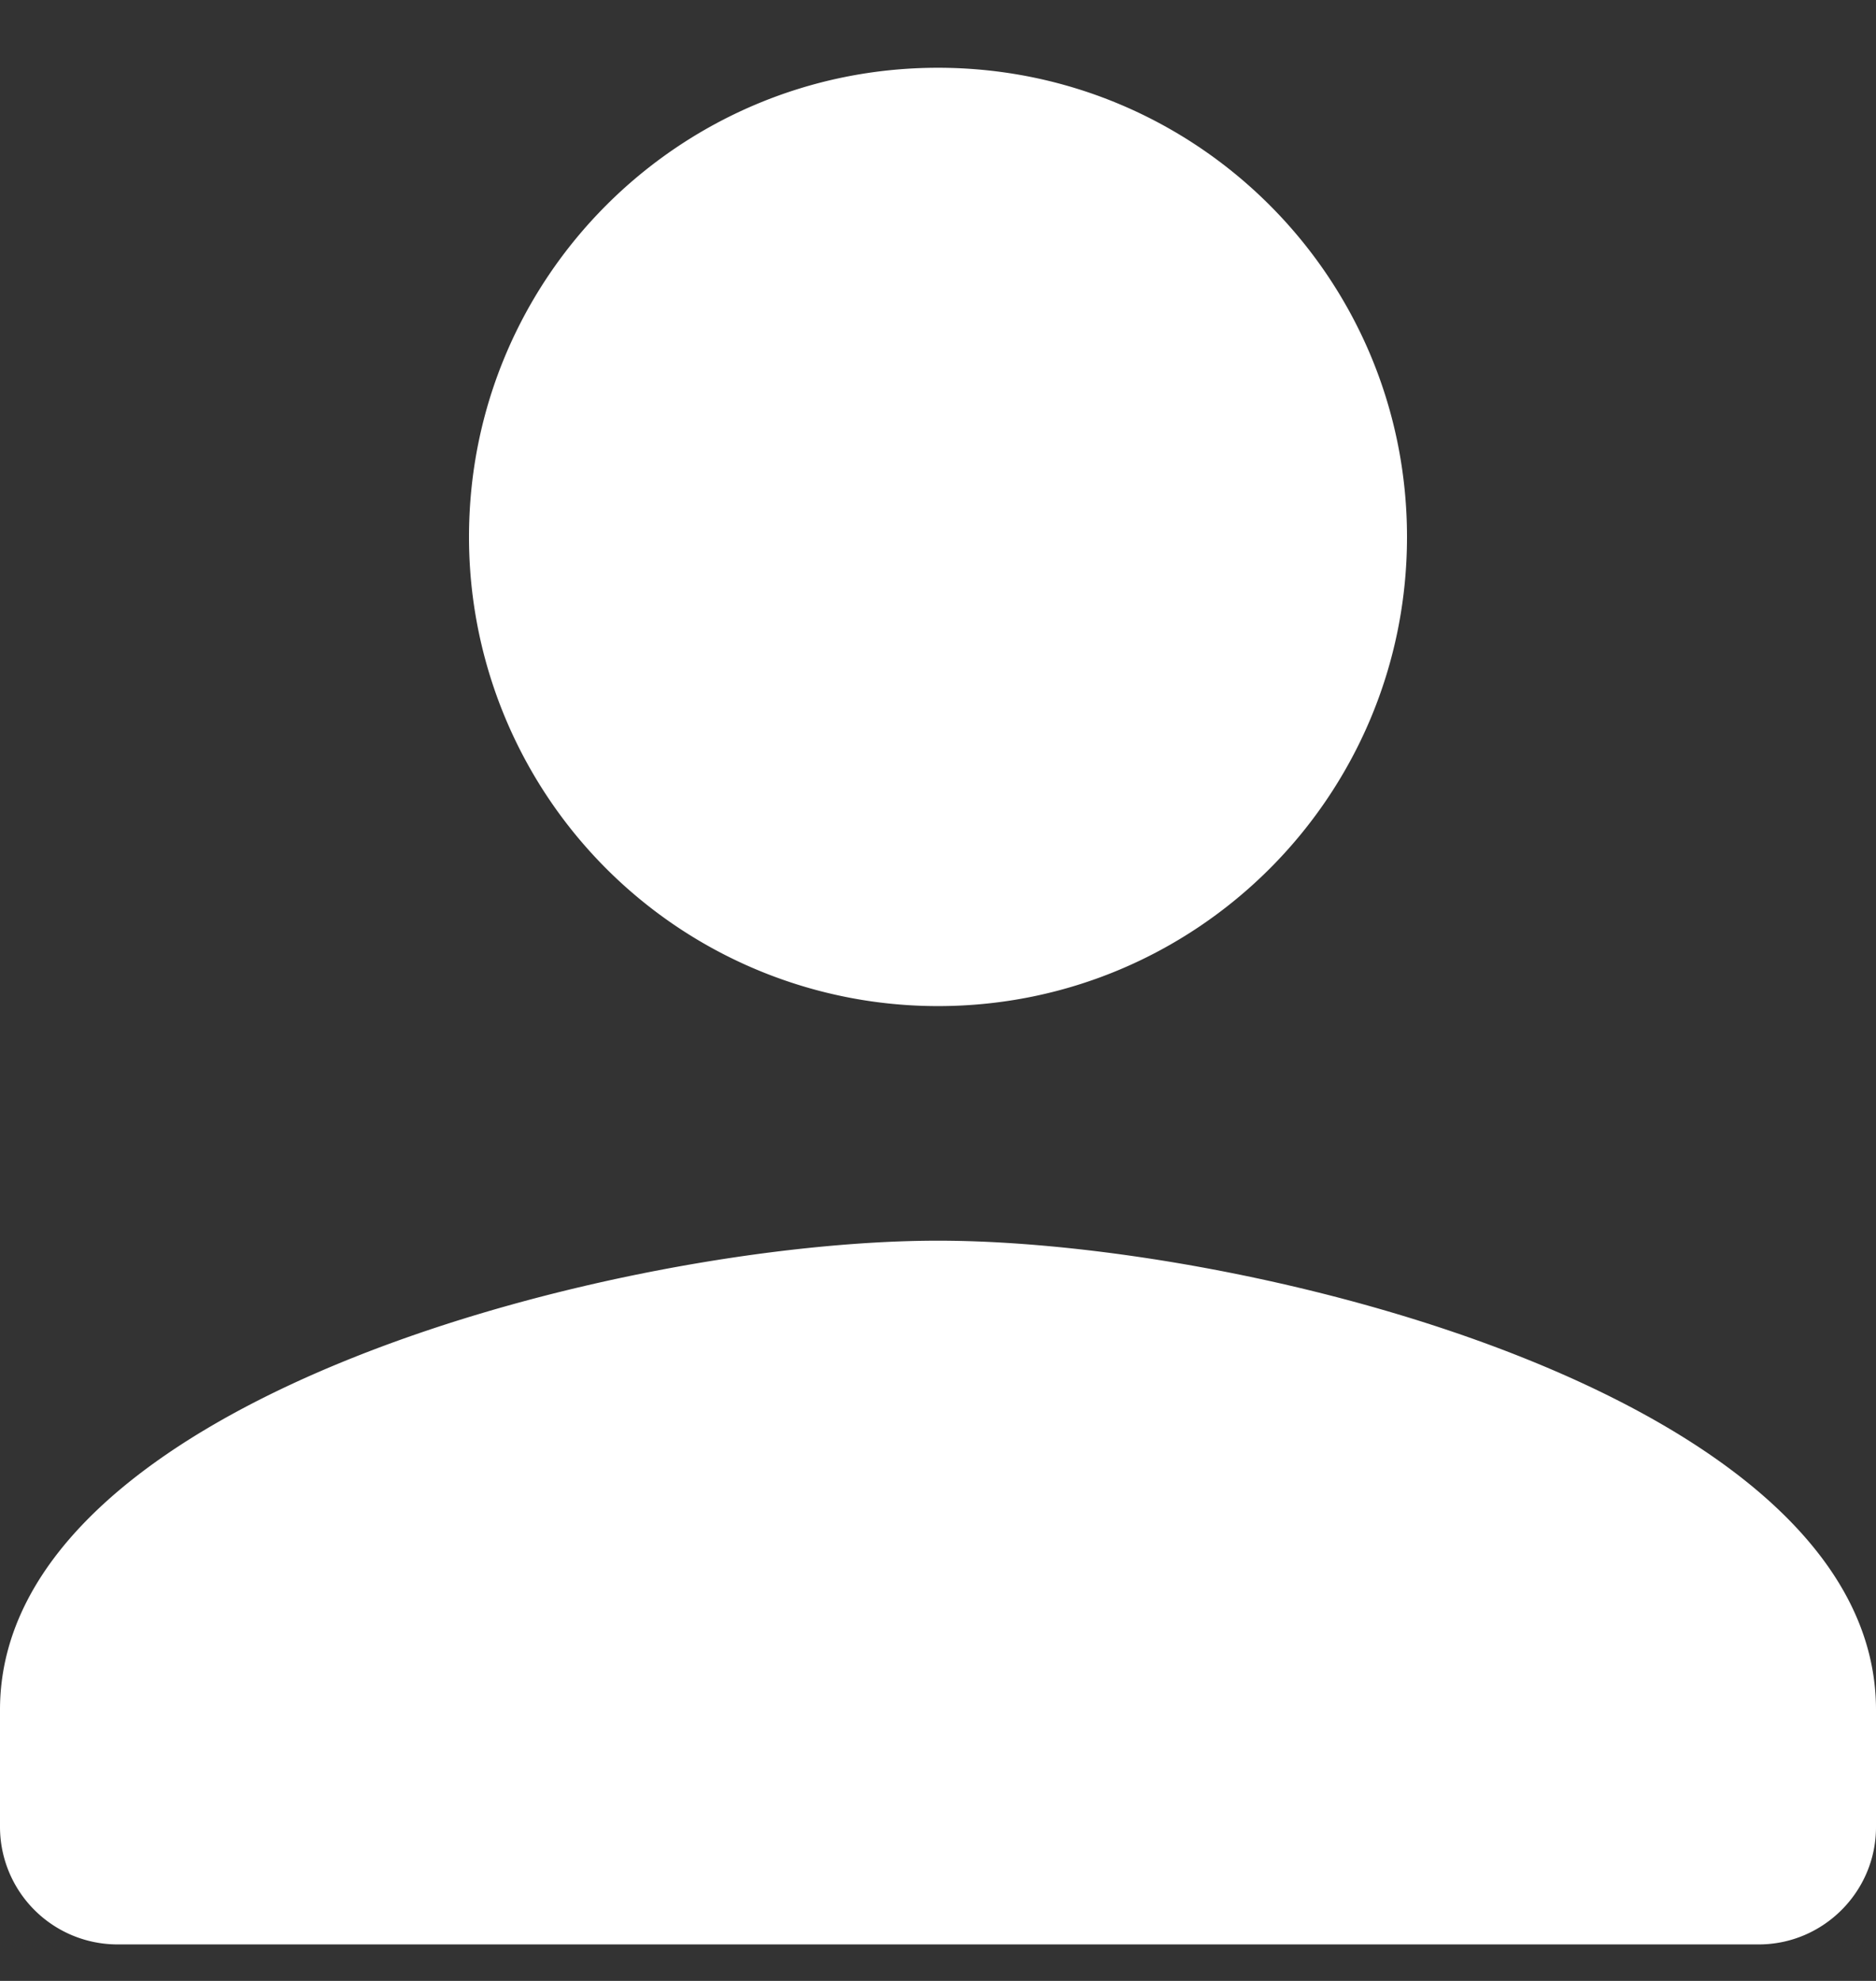 <svg xmlns="http://www.w3.org/2000/svg" width="18" height="19" viewBox="0 0 18 19"><rect x="0" y="0" width="18" height="19" fill="#333333" stroke="none"/><g><g><path fill="#fff" fill-opacity="1" d="M18 16.4v1.125c0 .619-.506 1.125-1.125 1.125H1.125A1.128 1.128 0 0 1 0 17.525V16.4c0-2.993 5.996-4.5 9-4.5 3.004 0 9 1.507 9 4.5zM4.5 5.15C4.5 2.664 6.514.65 9 .65s4.5 2.014 4.5 4.5-2.014 4.5-4.5 4.5a4.499 4.499 0 0 1-4.5-4.5z"/></g></g></svg>